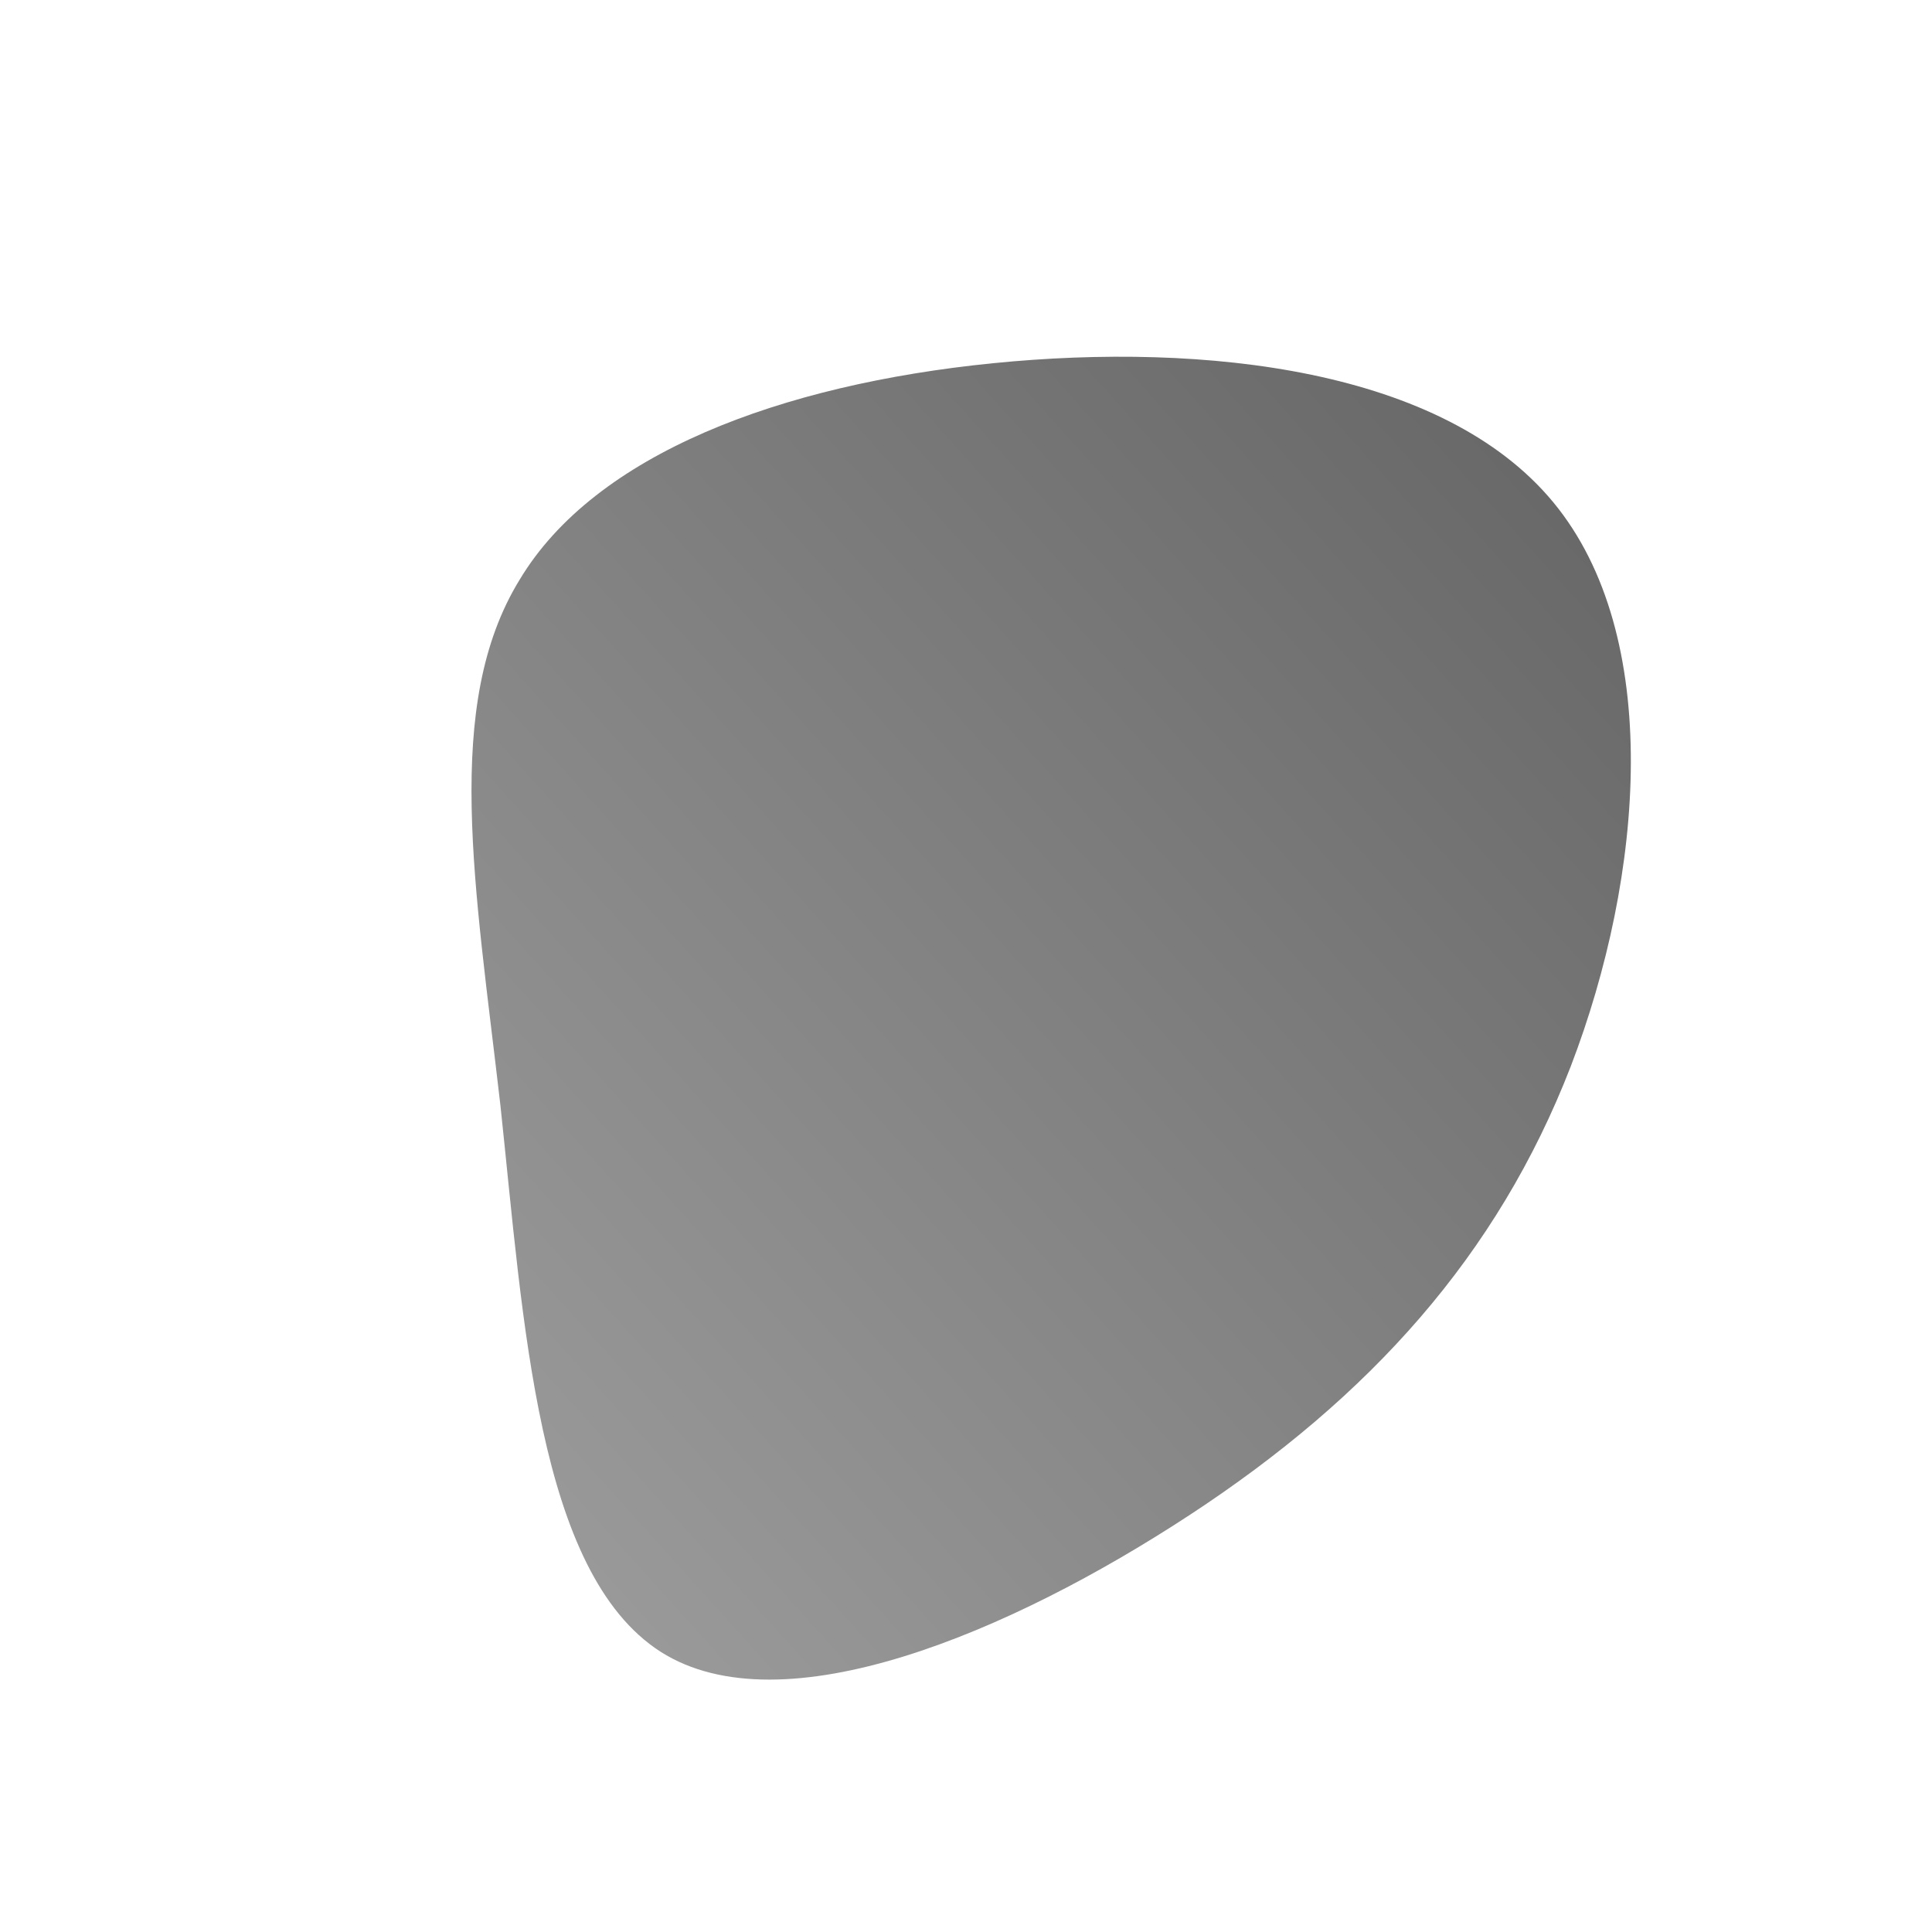 <!--?xml version="1.0" standalone="no"?-->
              <svg id="sw-js-blob-svg" viewBox="0 0 100 100" xmlns="http://www.w3.org/2000/svg" version="1.1">
                    <defs> 
                        <linearGradient id="sw-gradient" x1="0" x2="1" y1="1" y2="0">
                            <stop id="stop1" stop-color="rgba(160, 160, 160, 1)" offset="0%"></stop>
                            <stop id="stop2" stop-color="rgba(98.579, 98.579, 98.579, 1)" offset="100%"></stop>
                        </linearGradient>
                    </defs>
                <path fill="url(#sw-gradient)" d="M30.4,-24C36.1,-17.1,35.1,-4.7,31.3,5.2C27.5,15,20.9,22.3,11.6,28.4C2.3,34.5,-9.5,39.5,-15.8,35.5C-22.2,31.4,-22.9,18.4,-24.1,7.2C-25.4,-4.1,-27.1,-13.5,-23.1,-20C-19.2,-26.5,-9.6,-30.1,1.4,-31.2C12.4,-32.3,24.7,-30.9,30.4,-24Z" width="100%" height="100%" transform="translate(50 50)" stroke-width="0" style="transition: all 0.3s ease 0s;" stroke="url(#sw-gradient)"></path>
              </svg>